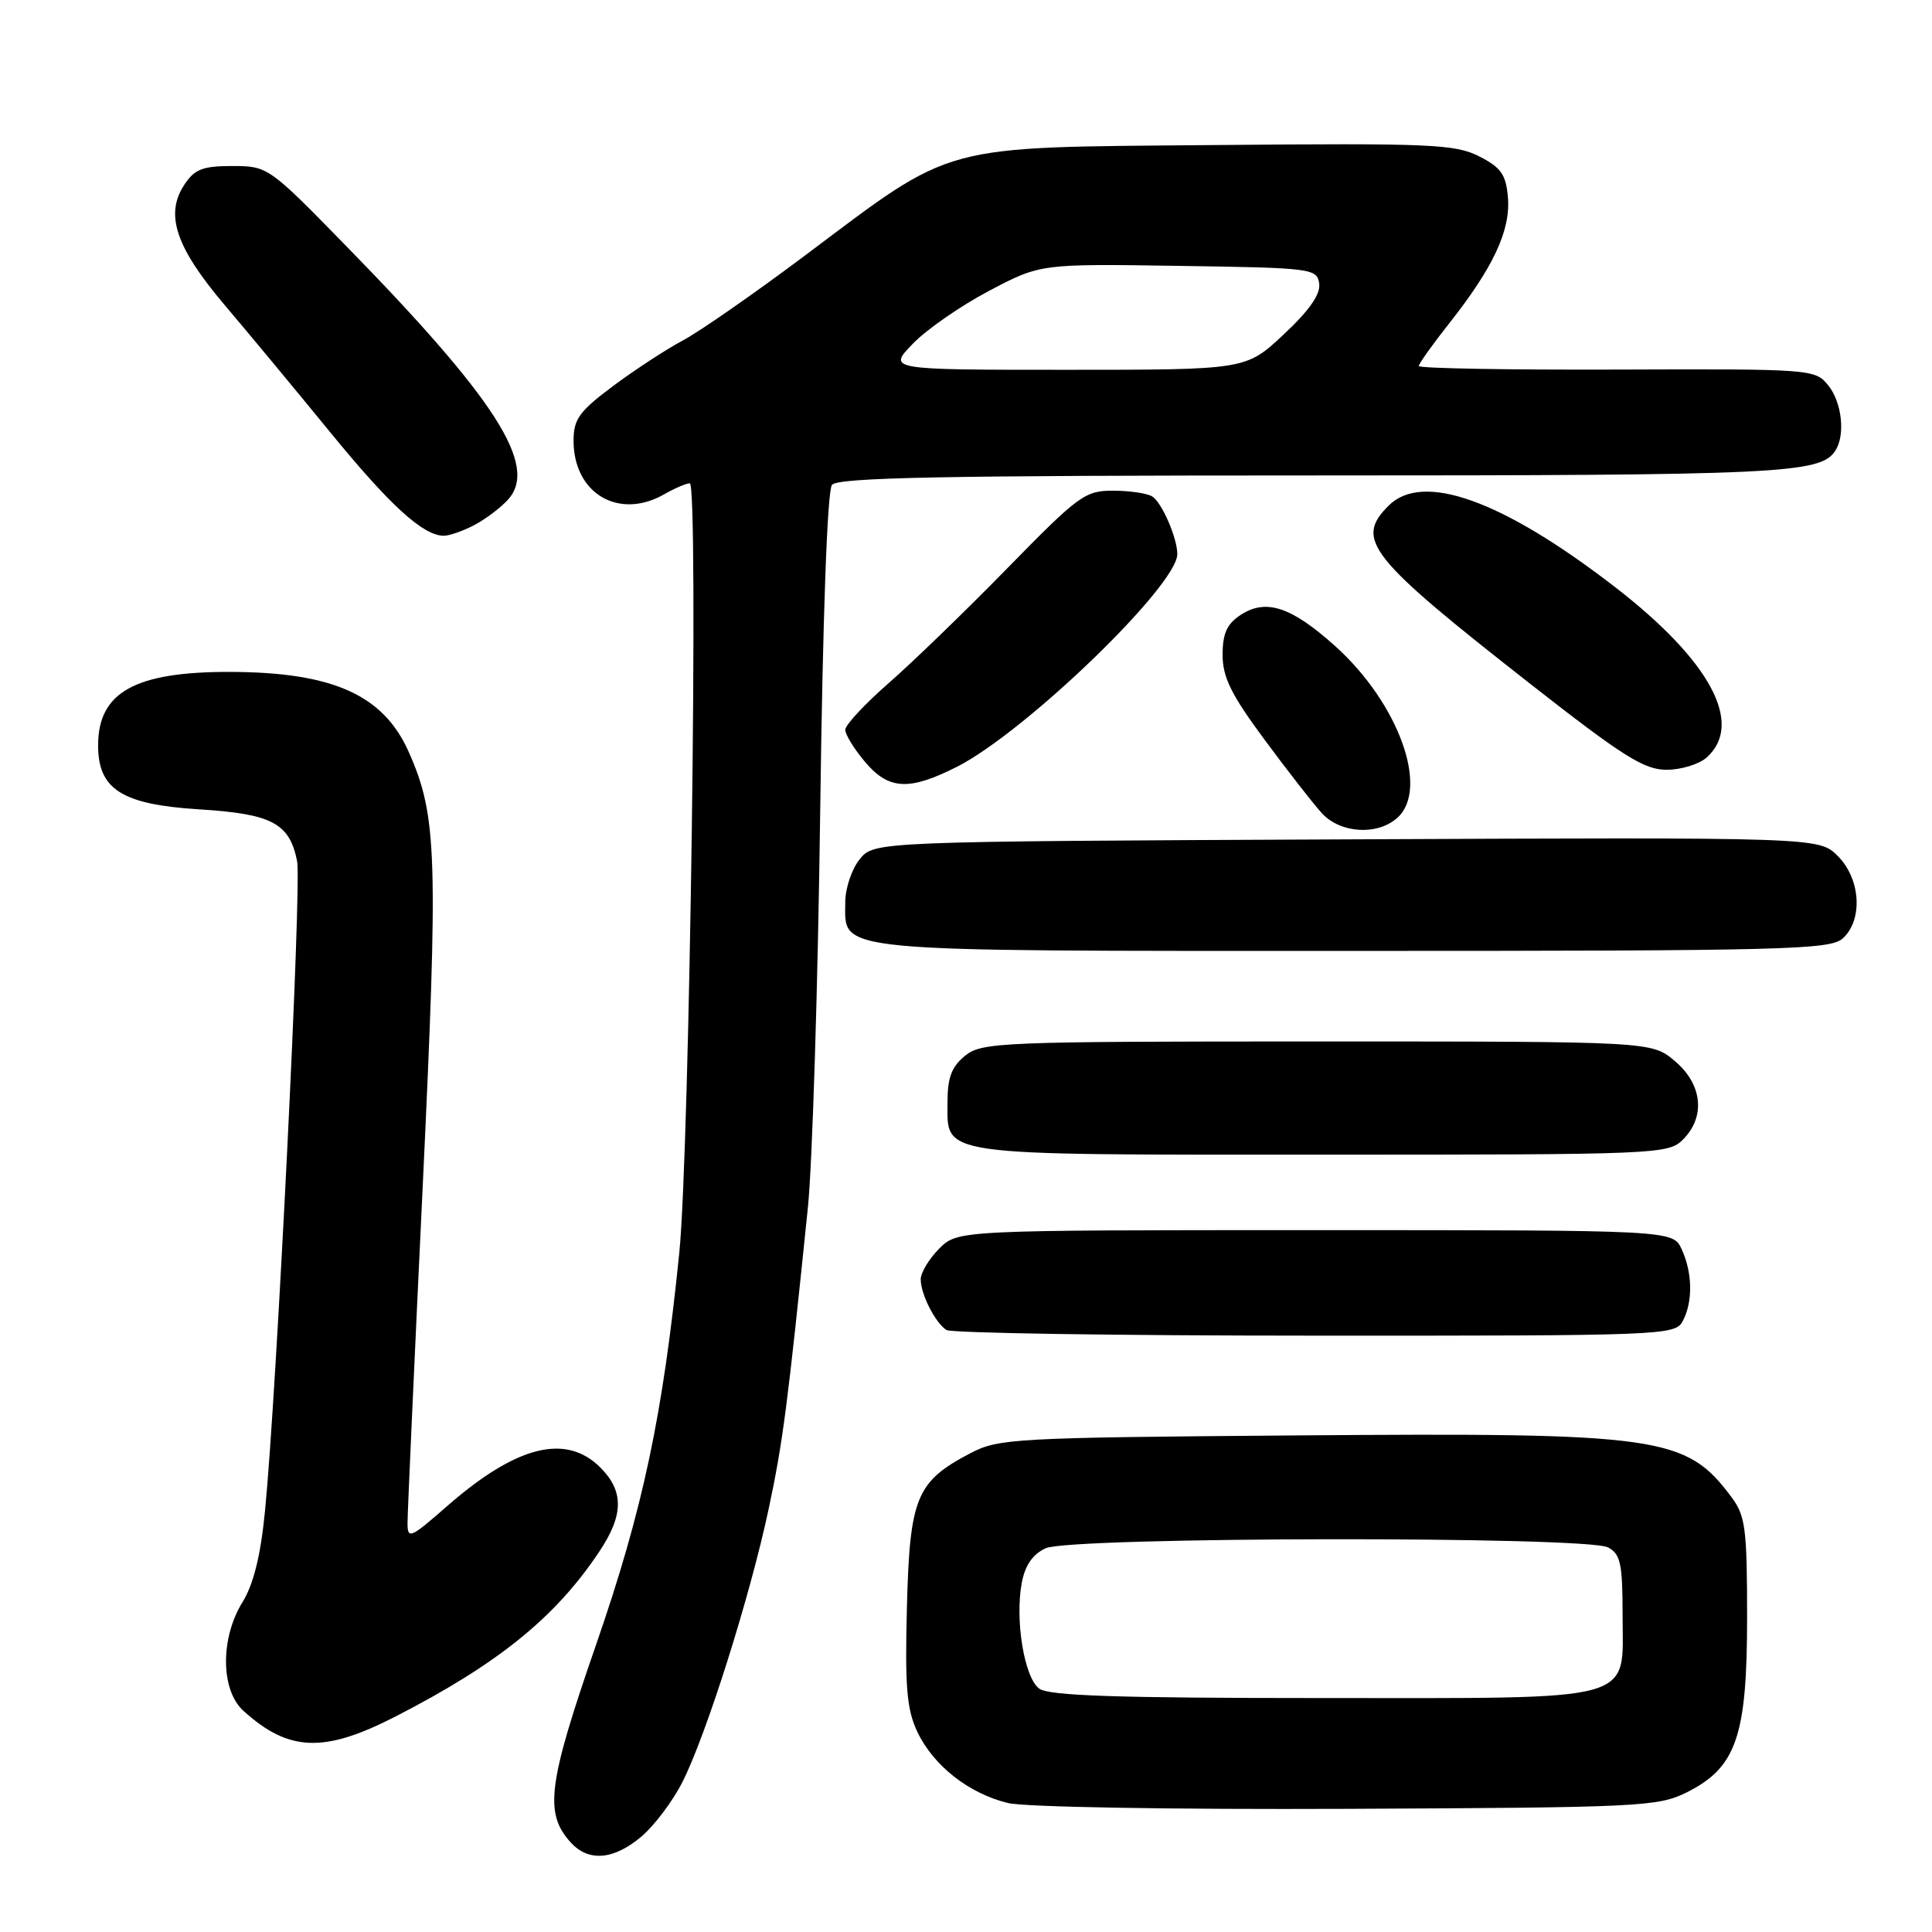 <?xml version="1.0" encoding="UTF-8" standalone="no"?>
<!DOCTYPE svg PUBLIC "-//W3C//DTD SVG 1.1//EN" "http://www.w3.org/Graphics/SVG/1.1/DTD/svg11.dtd" >
<svg xmlns="http://www.w3.org/2000/svg" xmlns:xlink="http://www.w3.org/1999/xlink" version="1.1" viewBox="0 0 256 256">
 <g >
 <path fill="currentColor"
d=" M 84.97 243.37 C 86.69 241.92 89.15 238.66 90.43 236.12 C 93.61 229.82 99.38 211.53 101.84 200.00 C 103.74 191.08 104.35 186.36 107.05 160.00 C 107.64 154.22 108.38 130.60 108.68 107.50 C 109.02 81.74 109.62 65.02 110.24 64.25 C 111.02 63.27 125.01 63.00 174.06 63.00 C 236.21 63.00 241.26 62.76 243.21 59.69 C 244.54 57.60 244.06 53.29 242.24 51.05 C 240.51 48.91 240.03 48.88 214.24 48.97 C 199.81 49.02 188.00 48.81 188.00 48.50 C 188.00 48.19 189.83 45.62 192.07 42.79 C 197.86 35.46 200.17 30.52 199.81 26.18 C 199.55 23.12 198.91 22.20 196.00 20.72 C 192.82 19.10 189.59 18.96 161.00 19.22 C 124.02 19.55 126.72 18.82 106.50 33.98 C 99.90 38.92 92.70 43.93 90.50 45.10 C 88.30 46.27 84.14 48.99 81.25 51.14 C 76.75 54.50 76.00 55.54 76.00 58.40 C 76.00 65.39 81.99 68.93 88.00 65.50 C 89.38 64.71 90.90 64.05 91.40 64.04 C 92.59 63.99 91.39 152.36 90.01 166.00 C 87.81 187.68 85.20 199.98 78.96 218.00 C 72.59 236.39 72.10 240.24 75.61 244.12 C 77.97 246.73 81.29 246.47 84.97 243.37 Z  M 223.50 237.50 C 230.07 234.21 231.50 230.08 231.50 214.33 C 231.50 202.58 231.28 200.85 229.44 198.39 C 223.39 190.28 220.14 189.82 171.74 190.20 C 134.32 190.49 132.32 190.60 128.56 192.57 C 121.41 196.32 120.54 198.42 120.17 213.00 C 119.90 223.58 120.15 226.51 121.56 229.49 C 123.69 233.97 128.38 237.65 133.56 238.91 C 135.80 239.45 155.25 239.78 178.50 239.68 C 217.30 239.51 219.71 239.39 223.50 237.50 Z  M 52.40 227.45 C 65.98 220.48 73.58 214.34 79.40 205.61 C 82.65 200.75 82.69 197.60 79.55 194.45 C 74.98 189.89 68.41 191.55 59.22 199.59 C 54.34 203.86 54.00 204.00 54.00 201.78 C 54.00 200.47 54.90 180.52 56.00 157.45 C 58.09 113.36 57.93 108.15 54.18 99.68 C 50.82 92.08 44.12 89.07 30.50 89.03 C 17.89 89.00 13.00 91.72 13.00 98.77 C 13.00 104.60 16.16 106.60 26.35 107.24 C 36.05 107.84 38.36 109.07 39.37 114.11 C 39.99 117.18 36.66 184.49 35.12 200.16 C 34.54 206.11 33.60 209.91 32.14 212.28 C 29.17 217.07 29.23 223.95 32.25 226.69 C 38.26 232.13 42.93 232.31 52.40 227.45 Z  M 222.96 175.07 C 224.33 172.52 224.28 168.70 222.84 165.55 C 221.68 163.00 221.68 163.00 174.29 163.00 C 126.91 163.00 126.91 163.00 124.45 165.45 C 123.10 166.80 122.00 168.63 122.00 169.52 C 122.00 171.48 123.90 175.23 125.40 176.23 C 126.00 176.64 147.97 176.98 174.21 176.98 C 220.37 177.00 221.96 176.94 222.96 175.07 Z  M 223.00 151.00 C 226.03 147.97 225.58 143.67 221.92 140.59 C 218.85 138.00 218.85 138.00 174.53 138.00 C 132.54 138.00 130.10 138.10 127.88 139.89 C 126.10 141.33 125.55 142.79 125.55 145.99 C 125.55 153.27 123.65 153.00 175.19 153.00 C 219.67 153.00 221.06 152.94 223.00 151.00 Z  M 244.17 124.35 C 246.88 121.90 246.55 116.46 243.52 113.43 C 241.03 110.94 241.03 110.94 178.43 111.22 C 115.82 111.50 115.82 111.50 113.91 113.86 C 112.86 115.16 112.00 117.72 112.00 119.55 C 112.00 126.25 109.37 126.00 179.39 126.00 C 236.56 126.00 242.51 125.85 244.17 124.35 Z  M 185.17 108.35 C 189.42 104.50 185.31 93.17 176.94 85.63 C 171.11 80.39 167.75 79.28 164.39 81.48 C 162.58 82.67 162.00 83.94 162.00 86.78 C 162.00 89.74 163.15 92.06 167.55 98.00 C 170.60 102.13 174.02 106.51 175.15 107.75 C 177.62 110.44 182.53 110.74 185.17 108.35 Z  M 126.79 101.61 C 135.86 97.01 156.00 77.58 156.00 73.42 C 156.00 71.30 153.96 66.60 152.69 65.79 C 152.03 65.37 149.71 65.02 147.52 65.02 C 143.79 65.00 142.93 65.63 133.52 75.25 C 128.01 80.89 120.91 87.76 117.75 90.52 C 114.59 93.29 112.00 96.06 112.00 96.70 C 112.00 97.33 113.17 99.23 114.59 100.92 C 117.74 104.67 120.44 104.82 126.79 101.61 Z  M 226.17 100.35 C 231.11 95.87 226.58 87.50 213.95 77.75 C 199.07 66.27 188.52 62.48 184.00 67.00 C 179.48 71.52 181.30 73.80 202.94 90.75 C 215.05 100.23 217.86 102.00 220.83 102.00 C 222.76 102.00 225.17 101.26 226.17 100.35 Z  M 62.80 69.60 C 64.29 68.83 66.32 67.30 67.32 66.20 C 71.38 61.71 65.70 52.85 45.53 32.25 C 35.61 22.10 35.45 22.00 30.77 22.00 C 26.84 22.00 25.77 22.42 24.41 24.50 C 21.83 28.43 23.29 32.77 29.76 40.41 C 32.92 44.13 39.21 51.72 43.75 57.27 C 51.71 67.01 56.07 70.98 58.80 70.99 C 59.51 71.00 61.32 70.37 62.80 69.60 Z  M 120.96 45.54 C 122.80 43.64 127.36 40.48 131.09 38.52 C 137.88 34.95 137.88 34.95 156.19 35.23 C 173.84 35.49 174.51 35.57 174.80 37.57 C 175.00 38.98 173.51 41.12 170.09 44.32 C 165.09 49.00 165.09 49.00 141.35 49.00 C 117.61 49.00 117.61 49.00 120.96 45.54 Z  M 137.70 223.75 C 135.72 222.29 134.47 214.65 135.39 209.73 C 135.83 207.40 136.84 205.94 138.56 205.15 C 141.90 203.63 210.25 203.53 213.07 205.04 C 214.73 205.92 215.00 207.18 215.00 213.98 C 215.00 225.72 217.62 225.00 174.97 225.00 C 148.06 225.00 138.97 224.70 137.70 223.75 Z "/>
</g>
</svg>
